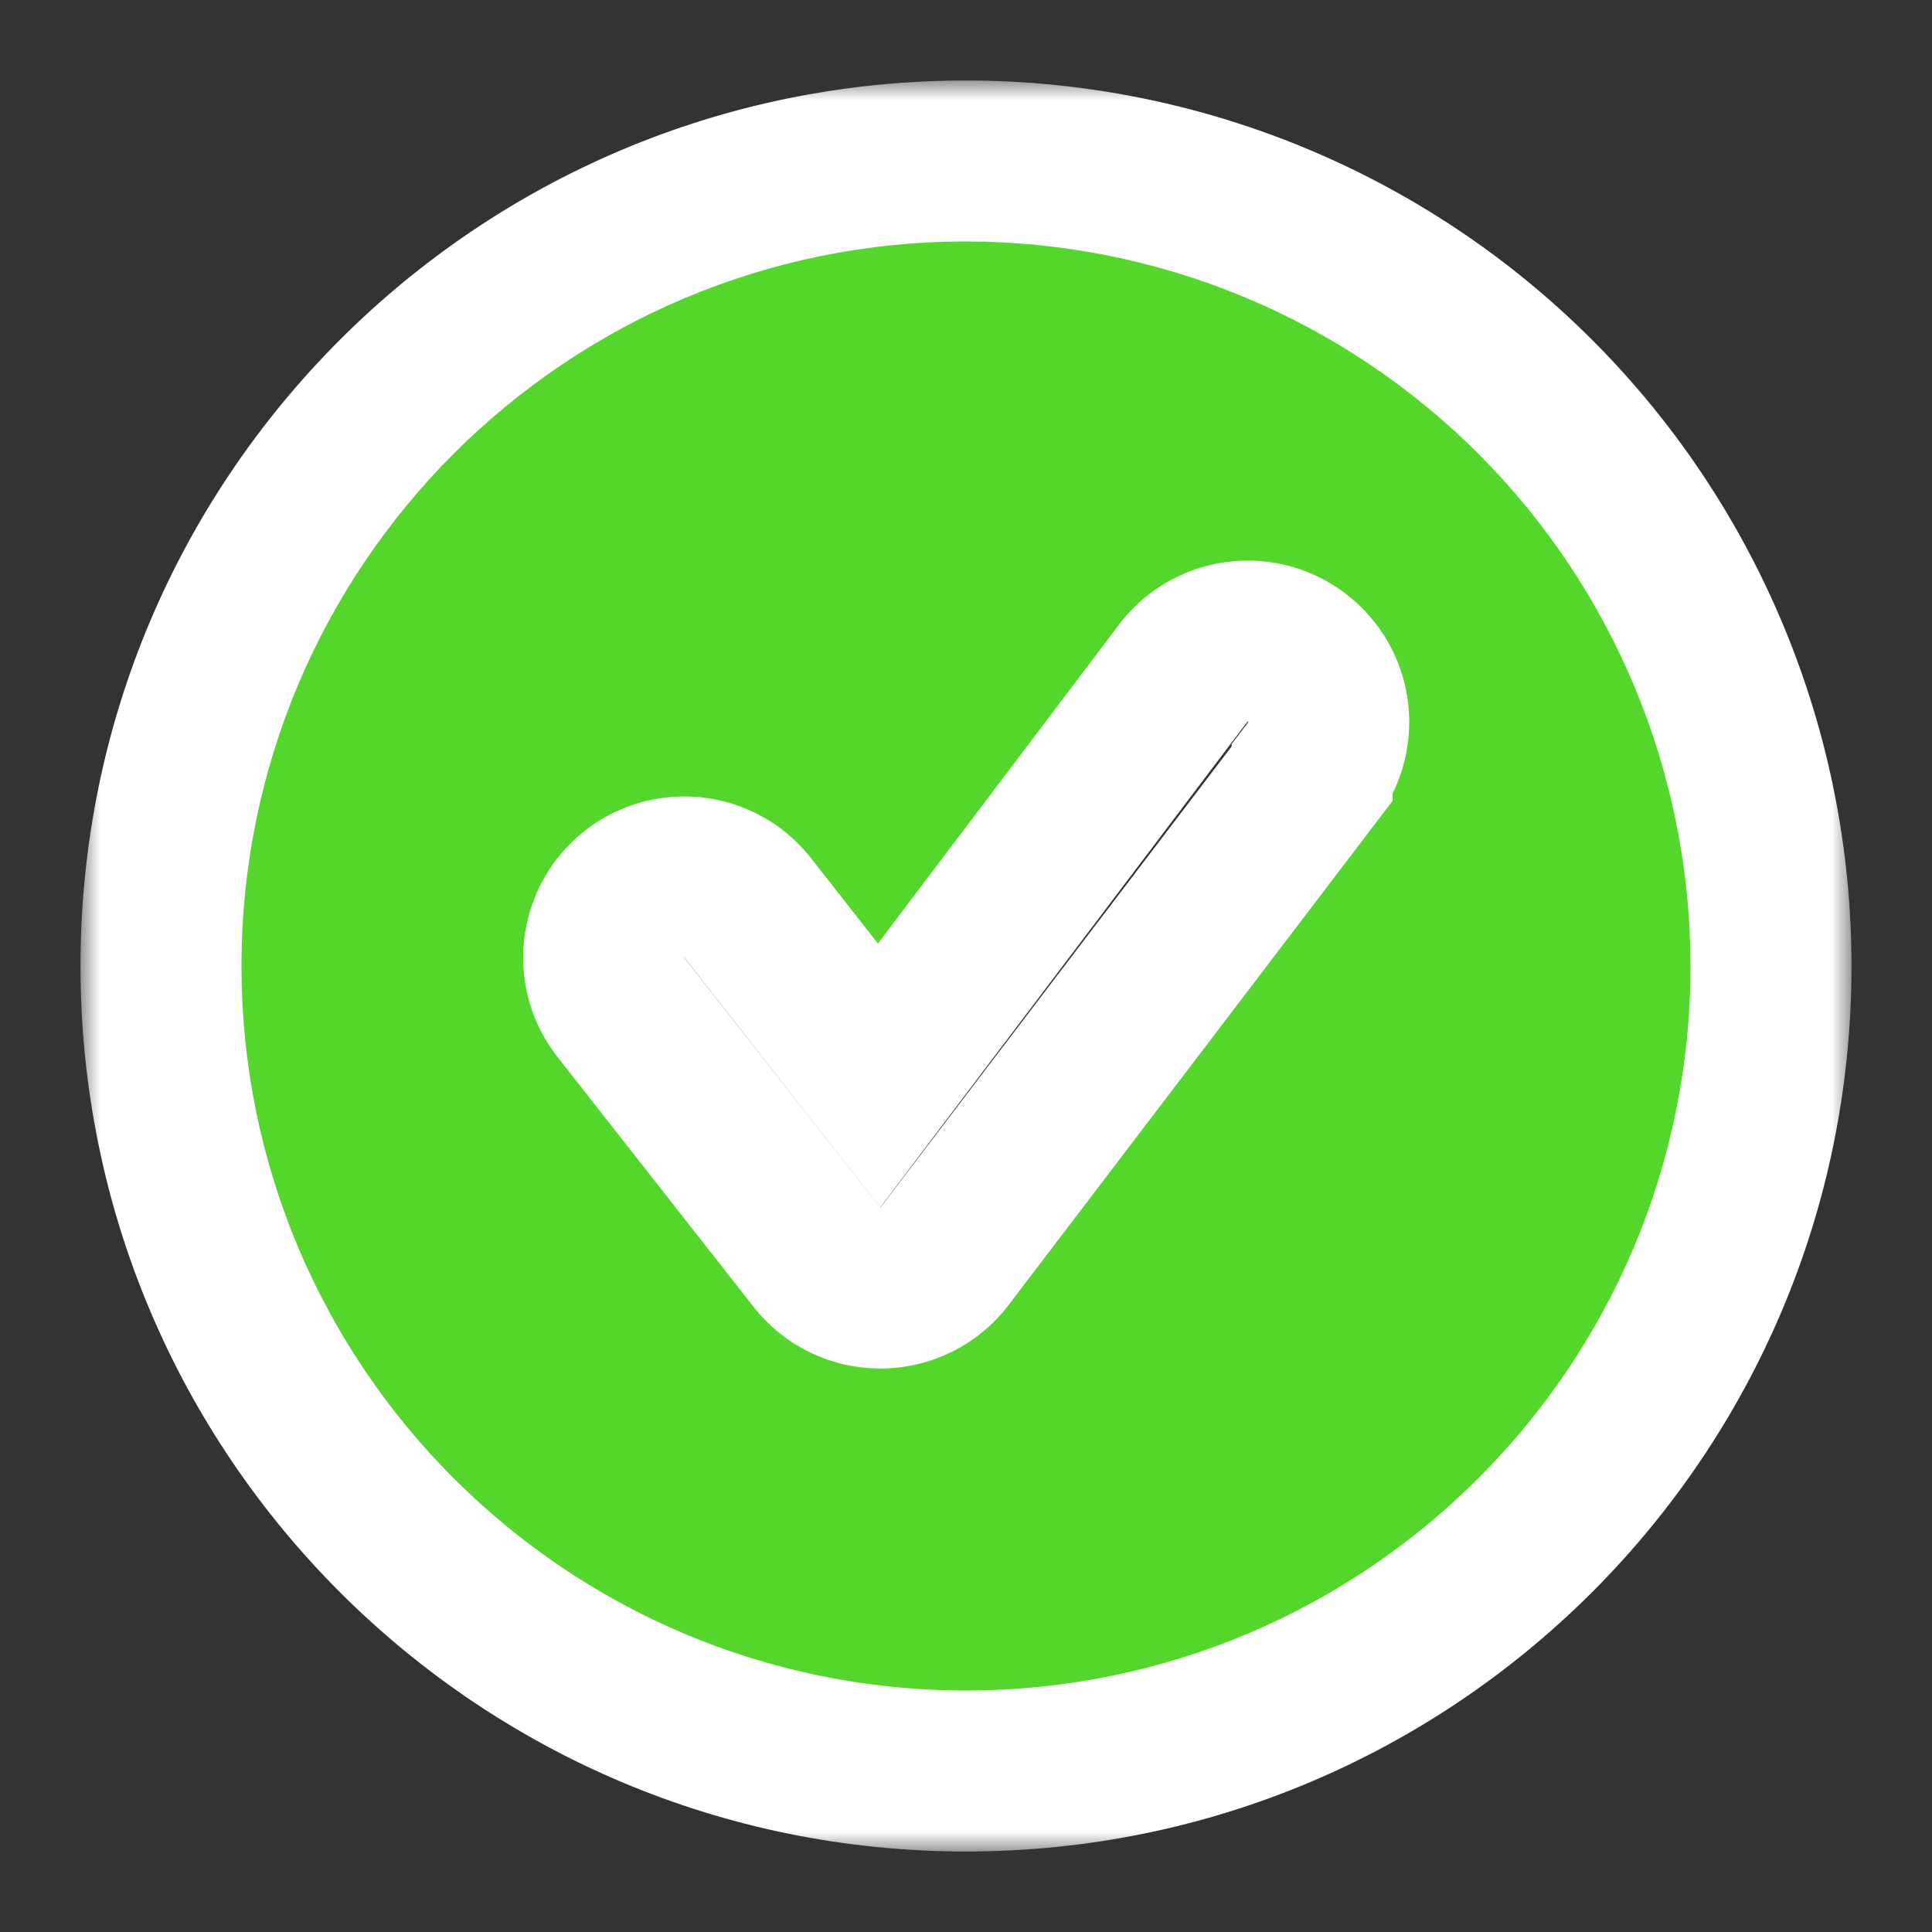 <svg width="48" height="48" viewBox="0 0 48 48" fill="none" xmlns="http://www.w3.org/2000/svg">
<rect x="0" y="0" width="48" height="48" fill="#333333" stroke="none"/>
<mask id="path-1-outside-1_757_50653" maskUnits="userSpaceOnUse" x="2" y="2" width="44" height="44" fill="black">
<rect fill="white" x="2" y="2" width="44" height="44"/>
<path fill-rule="evenodd" clip-rule="evenodd" d="M4 24C4 12.954 12.954 4 24 4C29.304 4 34.391 6.107 38.142 9.858C41.893 13.609 44 18.696 44 24C44 35.046 35.046 44 24 44C12.954 44 4 35.046 4 24ZM23.46 31.22L32.6 19.22V19.16C33.036 18.588 33.134 17.828 32.856 17.164C32.579 16.501 31.97 16.036 31.256 15.944C30.544 15.853 29.836 16.148 29.4 16.72L21.84 26.72L18.58 22.56C18.141 21.995 17.433 21.708 16.725 21.807C16.016 21.905 15.414 22.374 15.145 23.037C14.876 23.7 14.981 24.456 15.42 25.02L20.3 31.24C20.682 31.723 21.264 32.003 21.88 32C22.499 31.998 23.082 31.71 23.46 31.22Z"/>
</mask>
<path fill-rule="evenodd" clip-rule="evenodd" d="M4 24C4 12.954 12.954 4 24 4C29.304 4 34.391 6.107 38.142 9.858C41.893 13.609 44 18.696 44 24C44 35.046 35.046 44 24 44C12.954 44 4 35.046 4 24ZM23.46 31.22L32.6 19.22V19.16C33.036 18.588 33.134 17.828 32.856 17.164C32.579 16.501 31.97 16.036 31.256 15.944C30.544 15.853 29.836 16.148 29.4 16.72L21.84 26.72L18.58 22.56C18.141 21.995 17.433 21.708 16.725 21.807C16.016 21.905 15.414 22.374 15.145 23.037C14.876 23.7 14.981 24.456 15.42 25.02L20.3 31.24C20.682 31.723 21.264 32.003 21.88 32C22.499 31.998 23.082 31.71 23.46 31.22Z" fill="#54D62C"/>
<path d="M32.6 19.22L34.191 20.432L34.6 19.895V19.22H32.6ZM23.46 31.22L25.045 32.44L25.051 32.432L23.46 31.22ZM32.6 19.16L31.01 17.947L30.6 18.485V19.16H32.6ZM32.856 17.164L31.011 17.935L31.011 17.935L32.856 17.164ZM31.256 15.944L31.002 17.928L31.256 15.944ZM29.4 16.72L27.81 15.507L27.805 15.514L29.4 16.72ZM21.84 26.72L20.266 27.954L21.869 29.999L23.435 27.926L21.84 26.72ZM18.58 22.56L17.002 23.789L17.006 23.794L18.58 22.56ZM15.145 23.037L13.292 22.284L13.292 22.284L15.145 23.037ZM15.42 25.02L13.842 26.249L13.847 26.255L15.42 25.02ZM20.3 31.24L18.727 32.474L18.731 32.48L20.3 31.24ZM21.88 32L21.875 30L21.869 30L21.88 32ZM24 2C11.85 2 2 11.85 2 24H6C6 14.059 14.059 6 24 6V2ZM39.556 8.444C35.431 4.318 29.835 2 24 2V6C28.774 6 33.352 7.896 36.728 11.272L39.556 8.444ZM46 24C46 18.165 43.682 12.569 39.556 8.444L36.728 11.272C40.104 14.648 42 19.226 42 24H46ZM24 46C36.15 46 46 36.15 46 24H42C42 33.941 33.941 42 24 42V46ZM2 24C2 36.15 11.85 46 24 46V42C14.059 42 6 33.941 6 24H2ZM31.009 18.008L21.869 30.008L25.051 32.432L34.191 20.432L31.009 18.008ZM30.6 19.16V19.22H34.6V19.16H30.6ZM31.011 17.935C31.013 17.939 31.012 17.944 31.01 17.947L34.19 20.373C35.059 19.233 35.255 17.716 34.702 16.393L31.011 17.935ZM31.002 17.928C31.006 17.929 31.009 17.931 31.011 17.935L34.702 16.393C34.149 15.071 32.933 14.143 31.512 13.961L31.002 17.928ZM30.99 17.933C30.993 17.929 30.997 17.927 31.002 17.928L31.512 13.961C30.09 13.778 28.679 14.367 27.81 15.507L30.99 17.933ZM23.435 27.926L30.995 17.926L27.805 15.514L20.245 25.514L23.435 27.926ZM17.006 23.794L20.266 27.954L23.414 25.486L20.154 21.326L17.006 23.794ZM17 23.788C17 23.788 17.001 23.788 17.002 23.789L20.158 21.331C19.28 20.203 17.866 19.629 16.45 19.826L17 23.788ZM16.998 23.789C16.998 23.788 16.999 23.788 17 23.788L16.45 19.826C15.034 20.022 13.83 20.959 13.292 22.284L16.998 23.789ZM16.998 23.791C16.998 23.791 16.997 23.79 16.998 23.789L13.292 22.284C12.754 23.609 12.963 25.12 13.842 26.249L16.998 23.791ZM21.873 30.006L16.994 23.785L13.847 26.255L18.727 32.474L21.873 30.006ZM21.869 30L21.869 30L18.731 32.48C19.494 33.446 20.66 34.007 21.891 34L21.869 30ZM21.875 30L21.875 30L21.885 34C23.123 33.997 24.29 33.421 25.045 32.44L21.875 30Z" fill="white" mask="url(#path-1-outside-1_757_50653)"/>
</svg>
